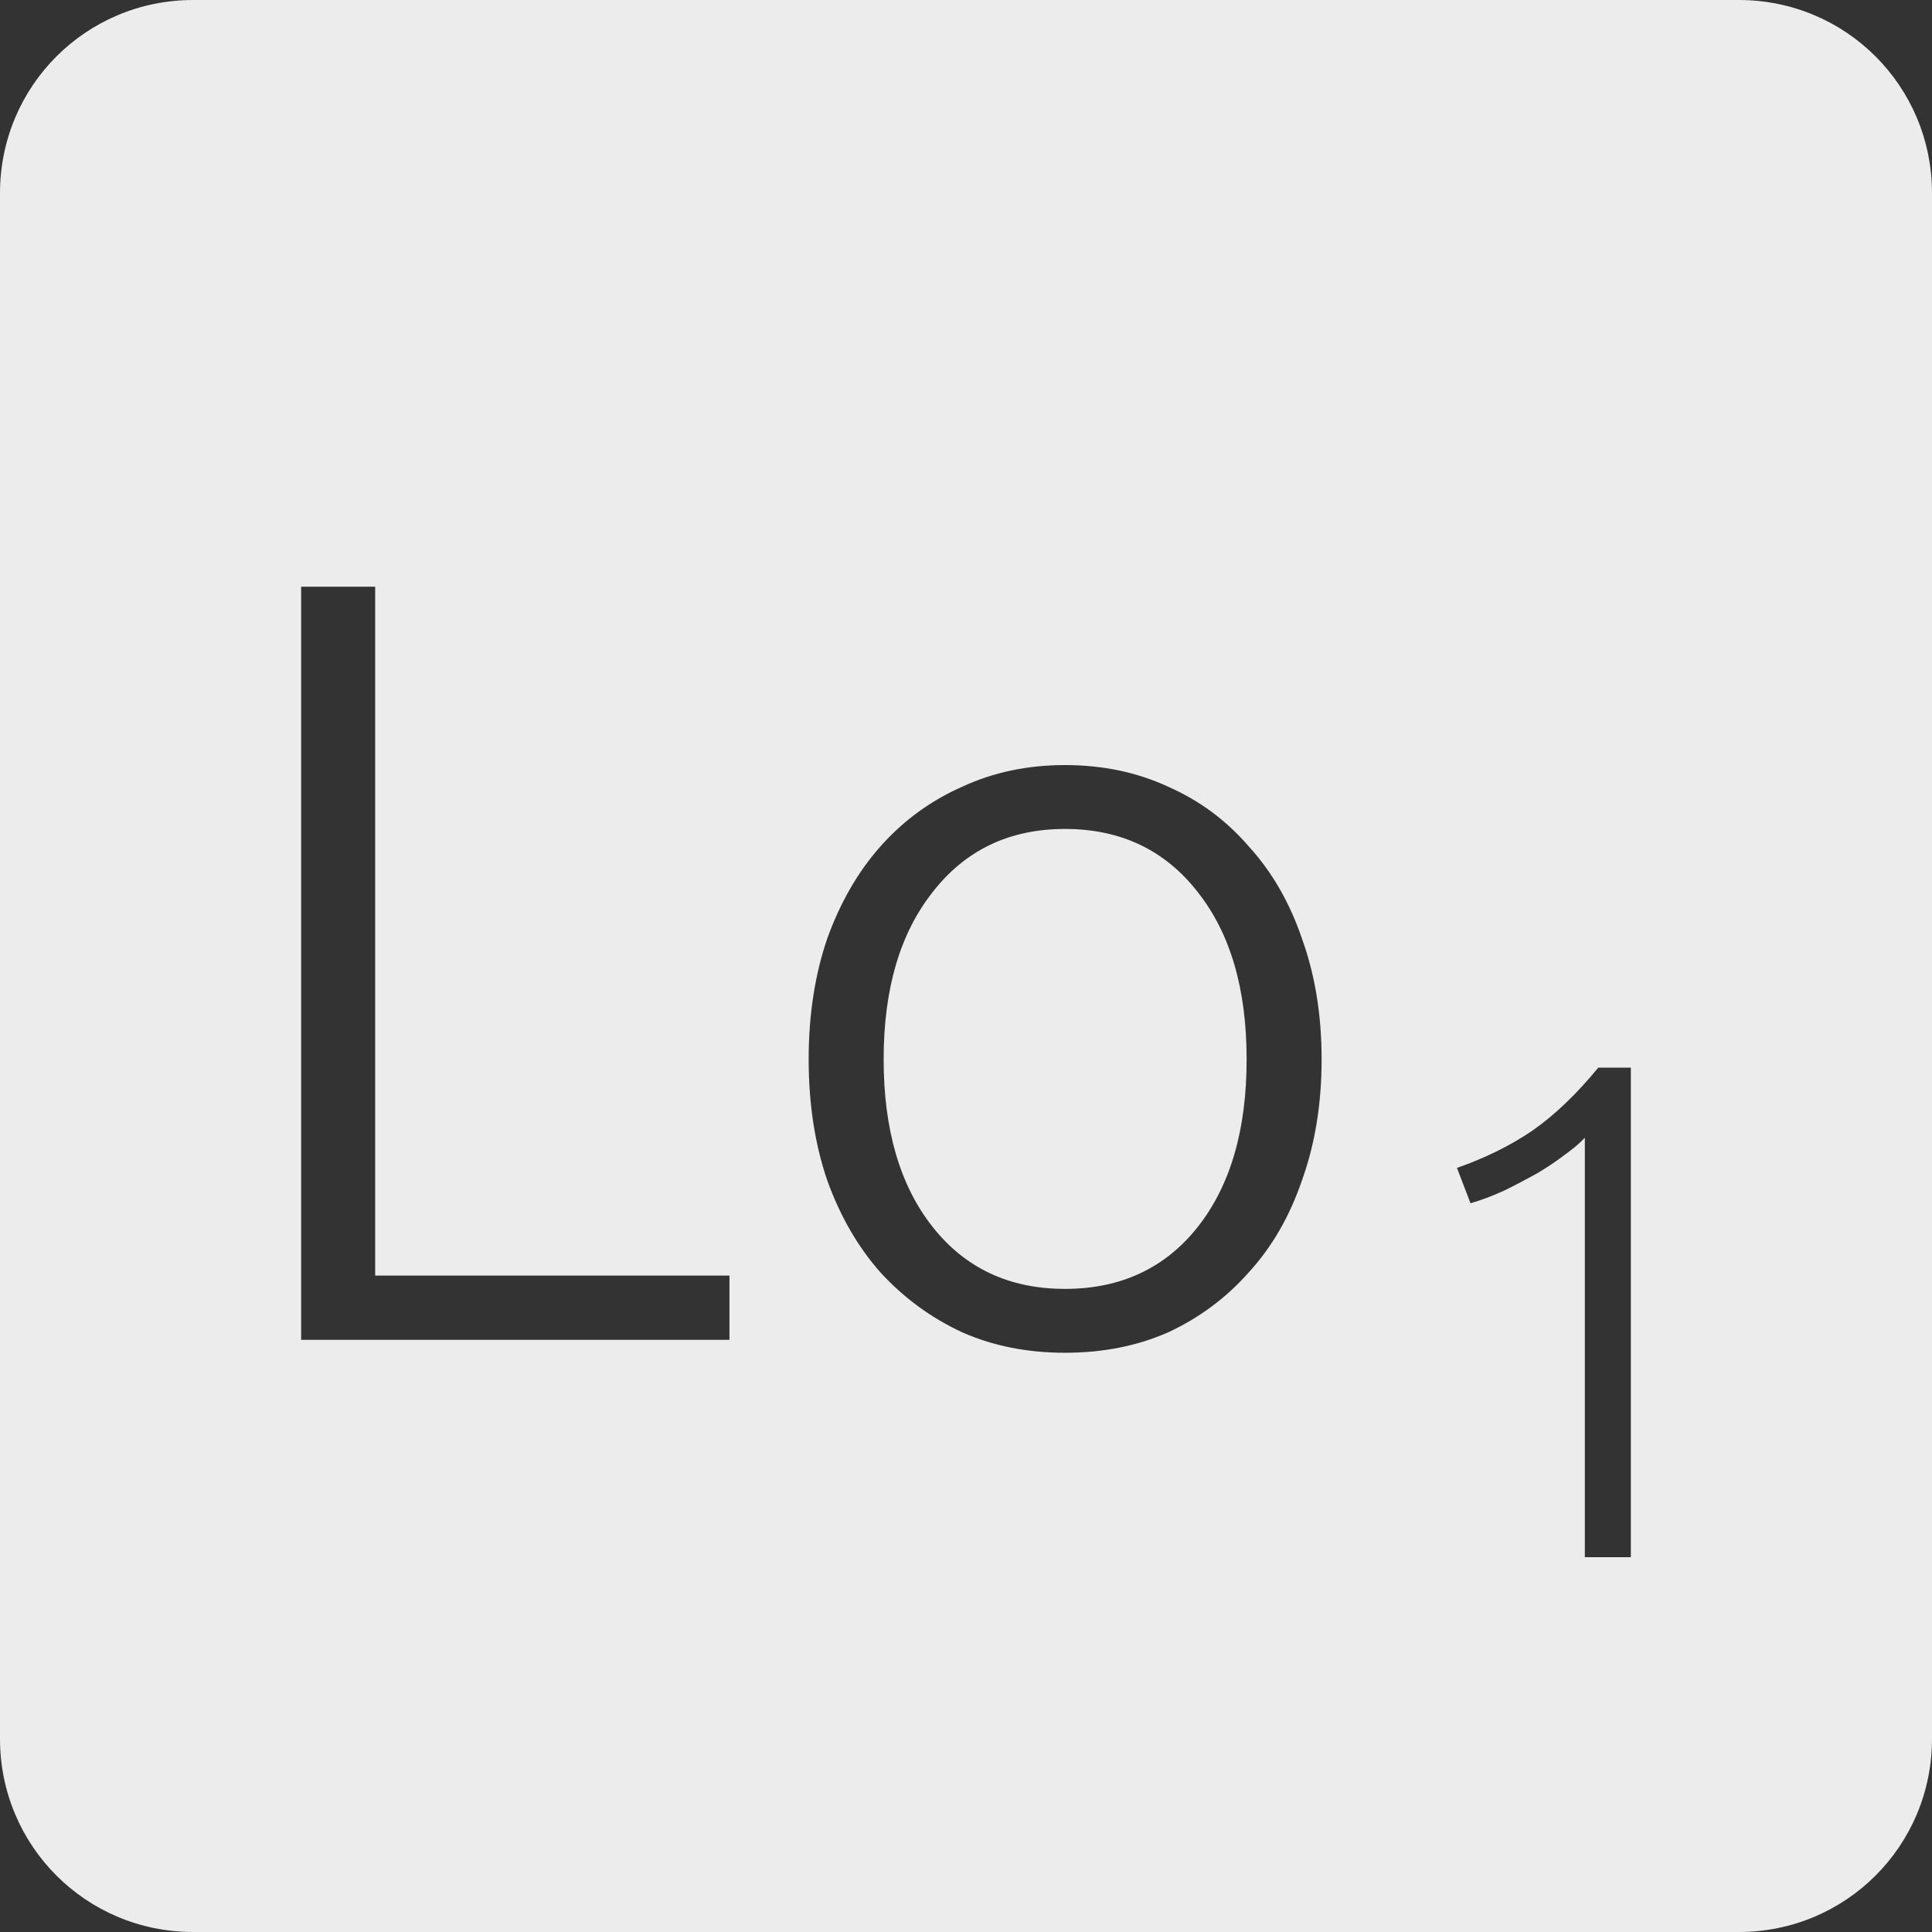 <?xml version="1.0" encoding="UTF-8" standalone="no"?>
<svg
   xmlns:dc="http://purl.org/dc/elements/1.1/"
   xmlns:cc="http://creativecommons.org/ns#"
   xmlns:rdf="http://www.w3.org/1999/02/22-rdf-syntax-ns#"
   xmlns:svg="http://www.w3.org/2000/svg"
   xmlns="http://www.w3.org/2000/svg"
   xmlns:sodipodi="http://sodipodi.sourceforge.net/DTD/sodipodi-0.dtd"
   xmlns:inkscape="http://www.inkscape.org/namespaces/inkscape"
   viewBox="0 0 16 16"
   id="svg2"
   version="1.1"
   inkscape:version="0.91 r13725"
   sodipodi:docname="indicator-keyboard-Lo-1.svg">
  <rect x="0" y="0" width="16" height="16" fill="#333333" stroke="none"/>
  <defs
     id="defs12" />
  <sodipodi:namedview
     pagecolor="#ffffff"
     bordercolor="#666666"
     borderopacity="1"
     objecttolerance="10"
     gridtolerance="10"
     guidetolerance="10"
     inkscape:pageopacity="0"
     inkscape:pageshadow="2"
     inkscape:window-width="459"
     inkscape:window-height="369"
     id="namedview10"
     showgrid="false"
     inkscape:zoom="14.75"
     inkscape:cx="8"
     inkscape:cy="8"
     inkscape:window-x="65"
     inkscape:window-y="24"
     inkscape:window-maximized="0"
     inkscape:current-layer="svg2" />
  <path
     style="fill:#ececec;fill-opacity:1"
     d="M 1.6 0 C 0.713 2.9605947e-16 0 0.713 0 1.6 L 0 14.4 C 2.9605947e-16 15.287 0.713 16 1.6 16 L 14.4 16 C 15.287 16 16 15.287 16 14.4 L 16 1.6 C 16 0.713 15.287 0 14.4 0 L 1.6 0 z M 2.494 4.859 L 3.107 4.859 L 3.107 10.564 L 6.041 10.564 L 6.041 11.096 L 2.494 11.096 L 2.494 4.859 z M 8.82 6.336 C 9.132 6.336 9.418 6.396 9.676 6.516 C 9.934 6.63 10.156 6.794 10.342 7.01 C 10.534 7.22 10.681 7.475 10.783 7.775 C 10.891 8.075 10.945 8.407 10.945 8.773 C 10.945 9.139 10.891 9.473 10.783 9.773 C 10.681 10.073 10.534 10.327 10.342 10.537 C 10.156 10.747 9.934 10.913 9.676 11.033 C 9.418 11.147 9.132 11.203 8.82 11.203 C 8.508 11.203 8.225 11.147 7.967 11.033 C 7.709 10.913 7.483 10.747 7.291 10.537 C 7.105 10.327 6.958 10.073 6.85 9.773 C 6.748 9.473 6.697 9.139 6.697 8.773 C 6.697 8.407 6.748 8.075 6.85 7.775 C 6.958 7.475 7.105 7.22 7.291 7.01 C 7.483 6.794 7.709 6.63 7.967 6.516 C 8.225 6.396 8.508 6.336 8.82 6.336 z M 8.82 6.865 C 8.358 6.865 7.993 7.041 7.723 7.389 C 7.453 7.731 7.318 8.191 7.318 8.773 C 7.318 9.355 7.453 9.818 7.723 10.16 C 7.993 10.502 8.358 10.674 8.82 10.674 C 9.282 10.674 9.65 10.502 9.92 10.16 C 10.19 9.818 10.324 9.355 10.324 8.773 C 10.324 8.191 10.19 7.731 9.92 7.389 C 9.65 7.041 9.282 6.865 8.82 6.865 z M 13.236 8.842 L 13.506 8.842 L 13.506 12.896 L 13.125 12.896 L 13.125 9.422 C 13.082 9.469 13.025 9.516 12.955 9.566 C 12.889 9.617 12.812 9.668 12.727 9.719 C 12.641 9.766 12.553 9.813 12.459 9.859 C 12.365 9.902 12.271 9.938 12.178 9.965 L 12.066 9.672 C 12.3 9.59 12.508 9.488 12.691 9.363 C 12.875 9.235 13.057 9.06 13.236 8.842 z "
     id="path4" />
</svg>
